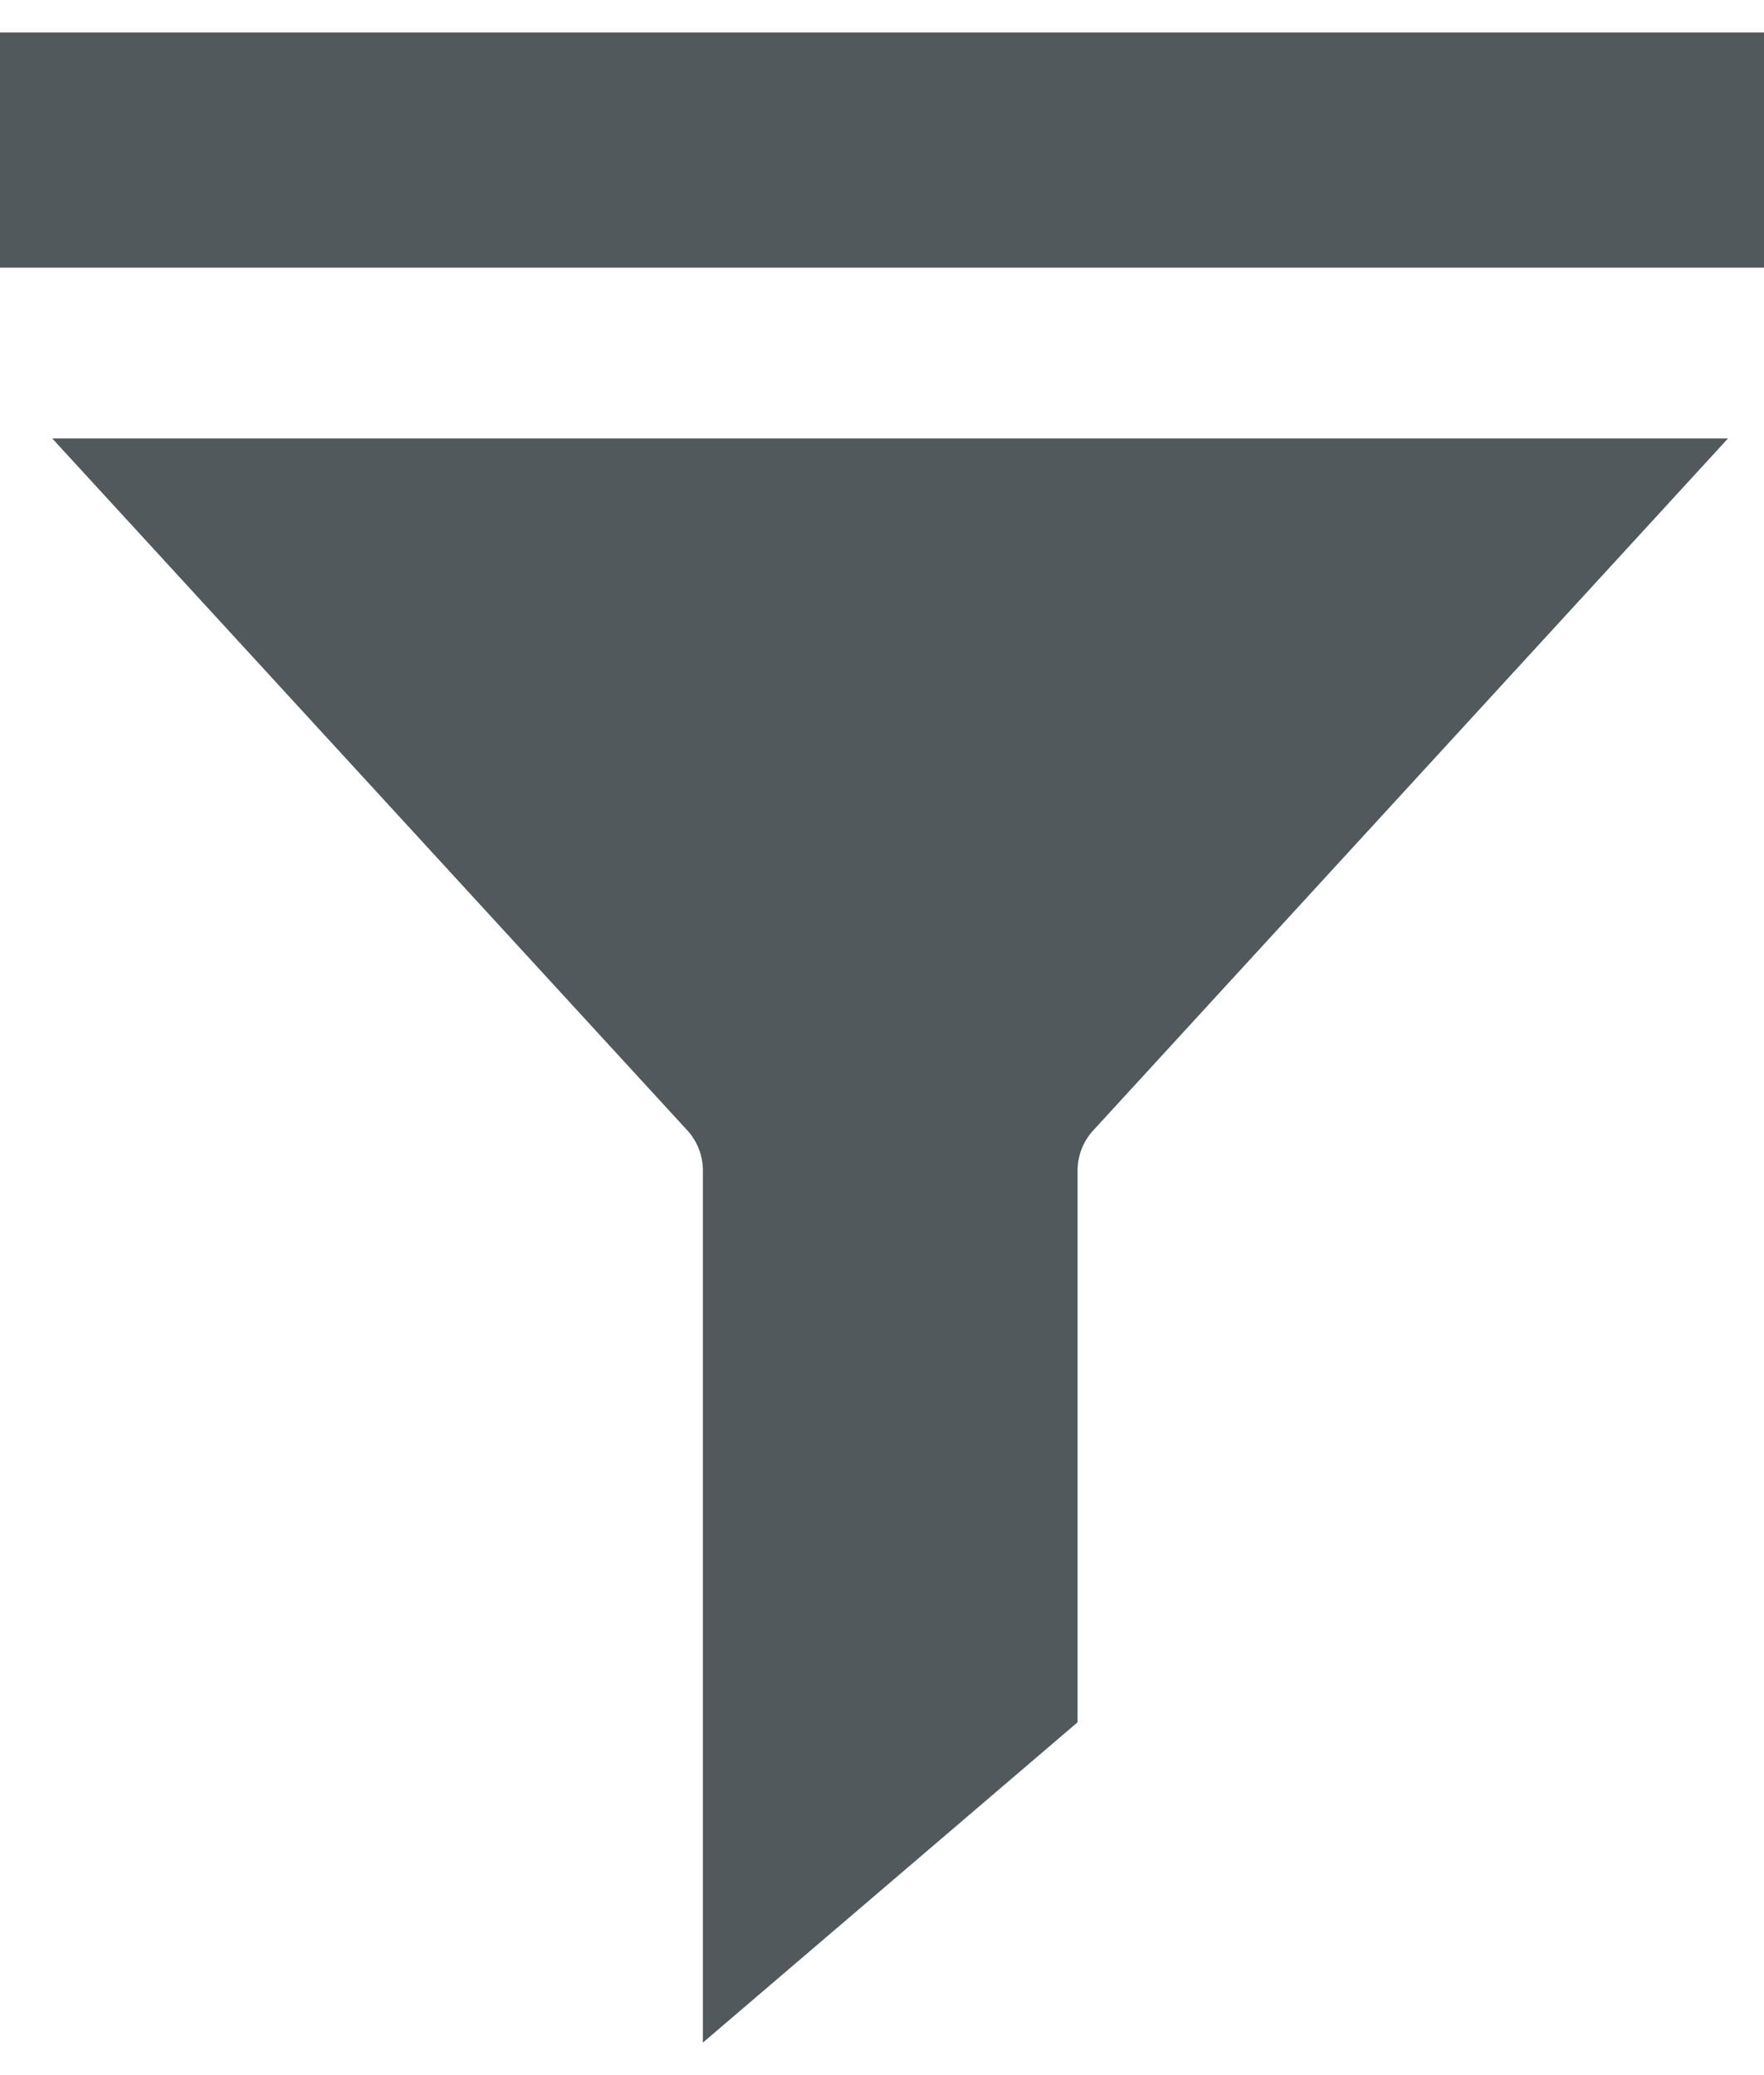 <svg xmlns="http://www.w3.org/2000/svg" width="17" height="20" viewBox="0 0 15 17.094">
  <g id="funnel" transform="translate(-14.087)">
    <g id="Group_247" data-name="Group 247" transform="translate(14.087)">
      <g id="Group_246" data-name="Group 246" transform="translate(0)">
        <path id="Path_125" data-name="Path 125" d="M32.14,70.873a.508.508,0,0,1,.143.35v7.419l3.186-2.724V71.224a.508.508,0,0,1,.143-.35L41,65H26.75Z" transform="translate(-26.306 -61.548)" fill="#52595c"/>
        <rect id="Rectangle_247" data-name="Rectangle 247" width="15" height="2" fill="#52595c"/>
      </g>
    </g>
  </g>
</svg>
